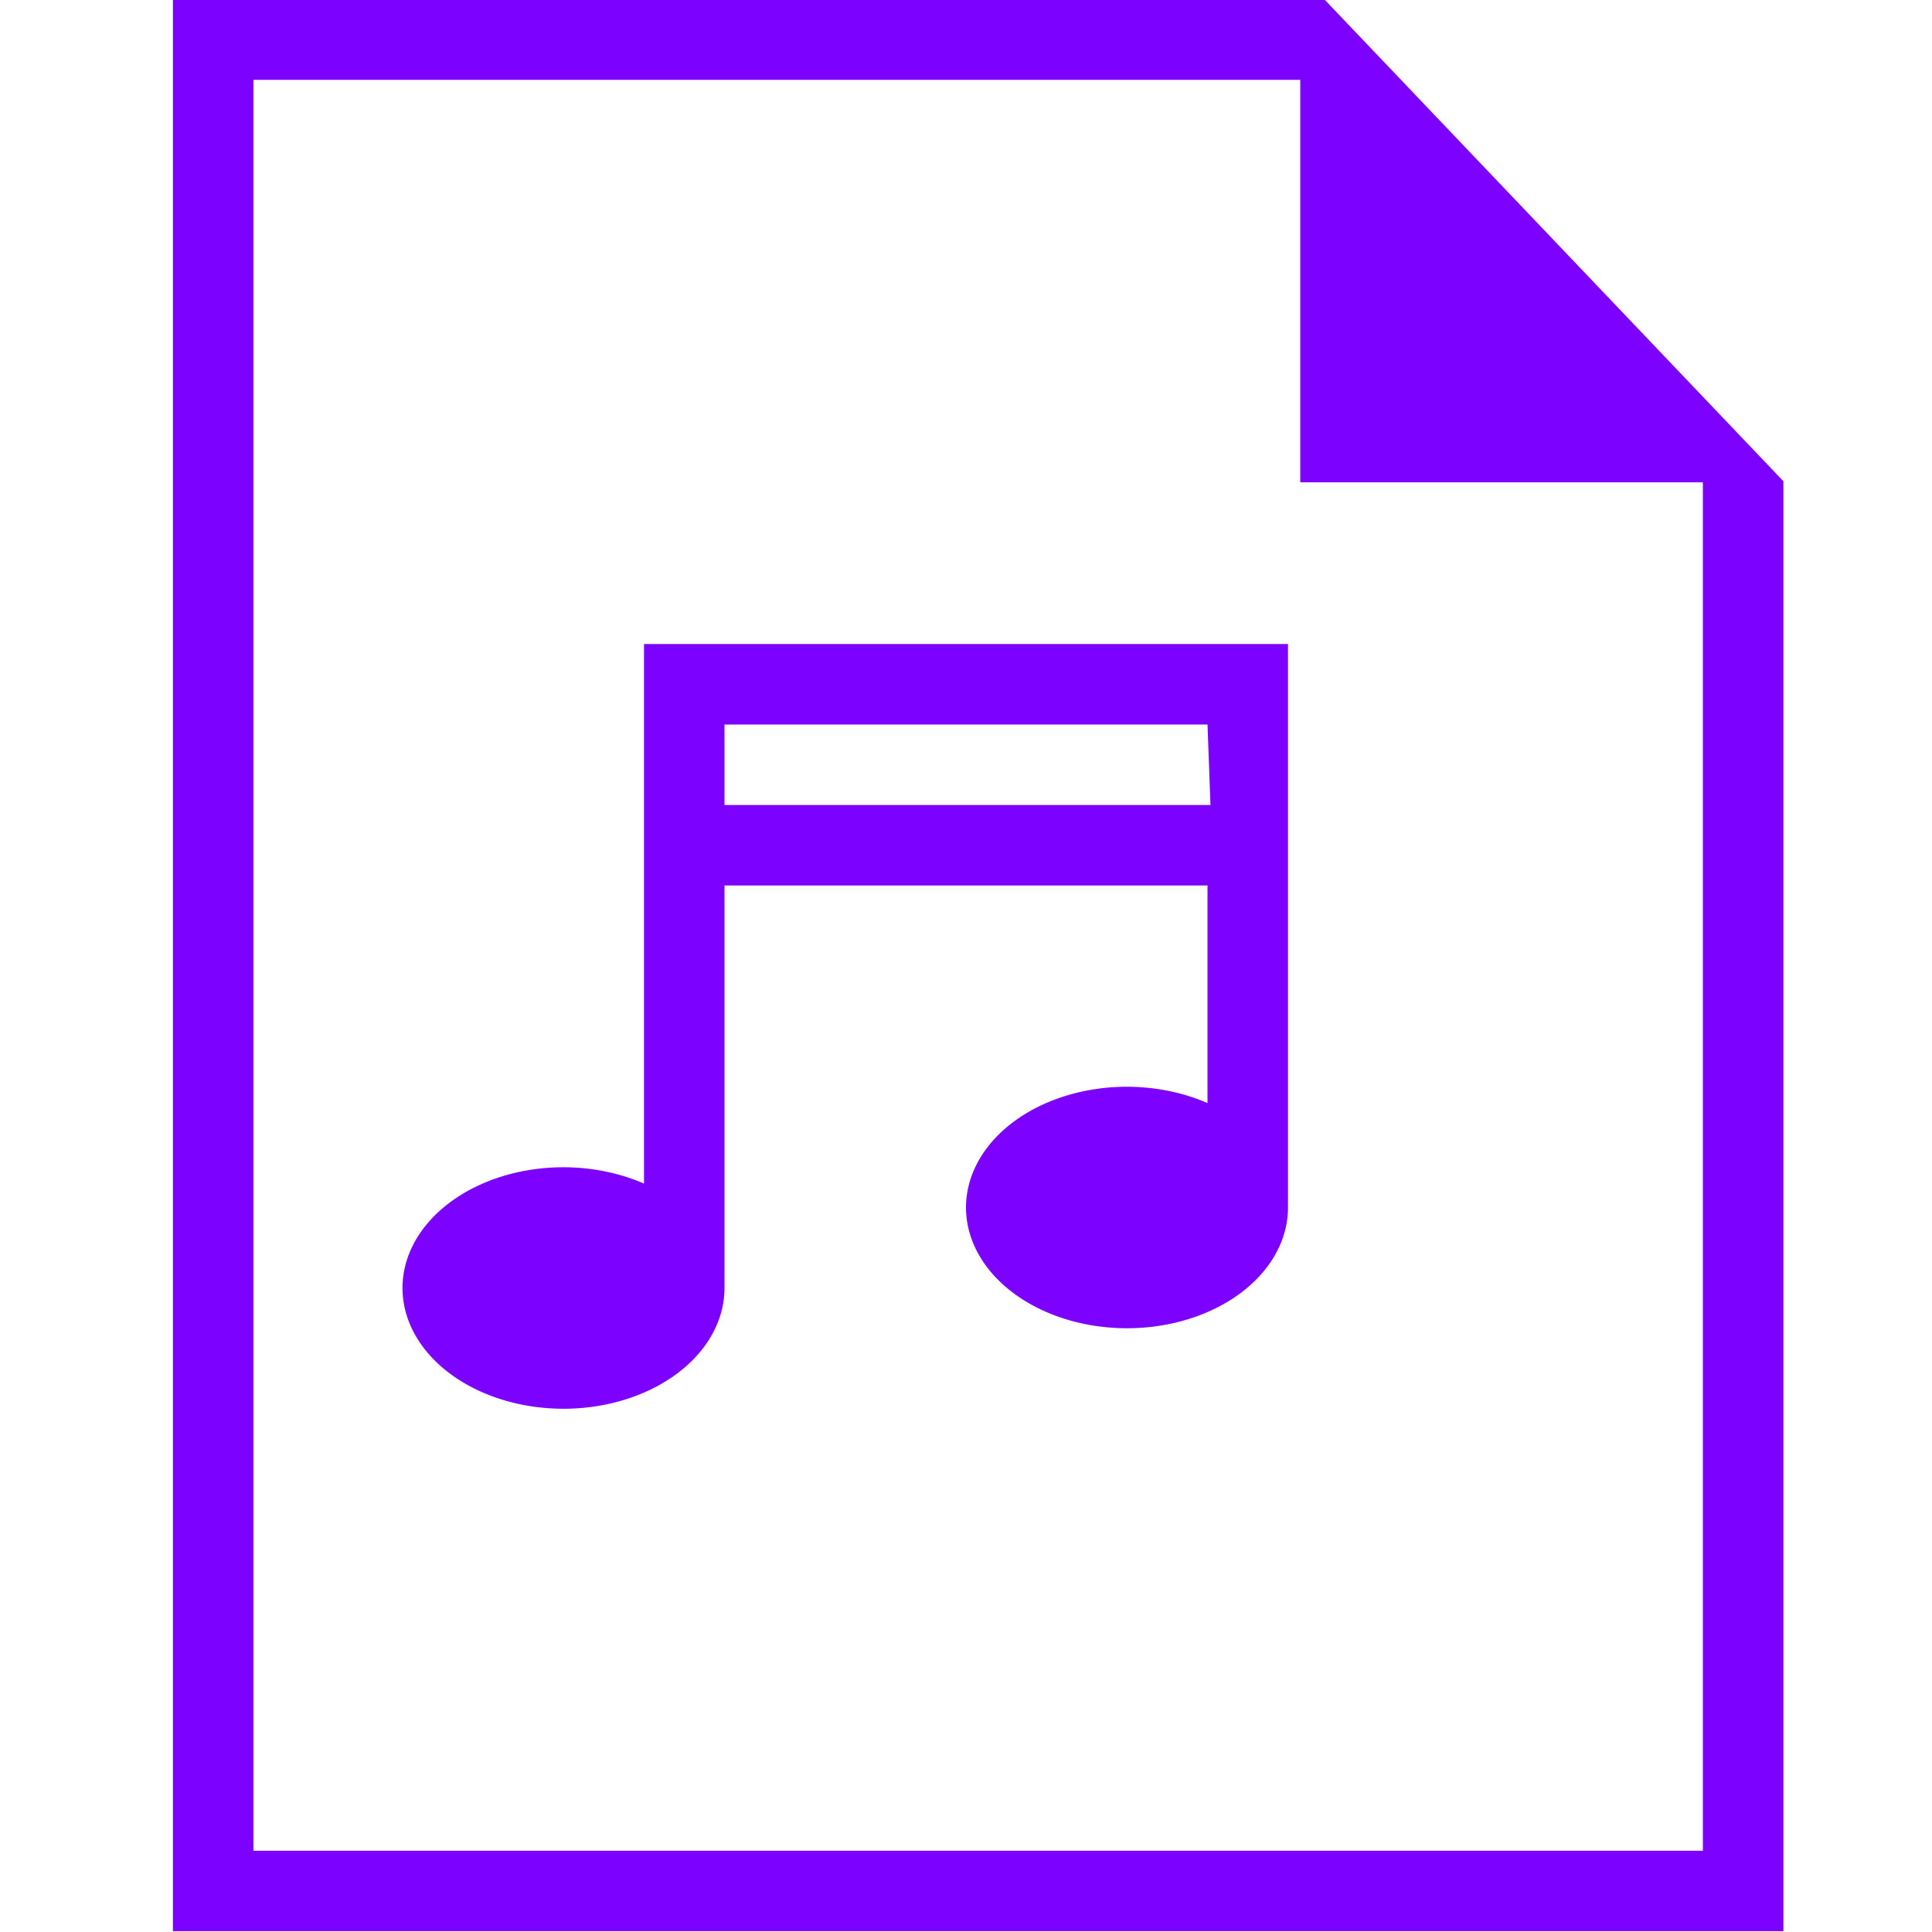 <?xml version="1.0" encoding="UTF-8" standalone="no"?>
<svg xmlns="http://www.w3.org/2000/svg" version="1.1" width="24" height="24">
    <g transform="translate(0,-1028.362)">
        <g transform="matrix(1.429,0,0,-1.5,-469.422,1858.395)">
            <rect x="318.28" y="538.325" width="0" height="11" fill="#7c01ff" stroke="none" />
            <rect x="313.728" y="540.844" width="0" height="11" fill="#7c01ff" stroke="none" />
            <rect x="309.22" y="528.425" width="0" height="11" fill="#7c01ff" stroke="none" />
            <path d="m 330,537.362 0,16 10,0 0,-0.01 0.008,0.01 3.992,-3.992 0,-0.008 0,-12 -14,0 z m 0.7,0.666 12.6,0 0,11.333 -3.5,0 0,3.333 -9.1,0 z" fill="#7c01ff" stroke="none" />
        </g>
        <rect x="-46.574" y="1019.65" width="0" height="10.79" fill="#04896a" stroke="none" />
        <rect x="-40.197" y="1036.25" width="0" height="10.79" fill="#16907d" stroke="none" />
        <rect x="-38.536" y="1035.47" width="0" height="10.79" fill="#6c7a89" stroke="none" />
        <path d="M 8 8 L 8 14.703 A 2 1.5 0 0 0 7 14.5 A 2 1.5 0 0 0 5 16 A 2 1.5 0 0 0 7 17.5 A 2 1.5 0 0 0 9 16 L 9 11 L 15 11 L 15 13.703 A 2 1.5 0 0 0 14 13.5 A 2 1.5 0 0 0 12 15 A 2 1.5 0 0 0 14 16.5 A 2 1.5 0 0 0 16 15 L 16 8 L 8 8 z M 9 9 L 15 9 L 15.037 10 L 9 10 L 9 9 z " fill="#7c01ff" stroke="none" transform="translate(0,1028.362)" />
    </g>
</svg>
